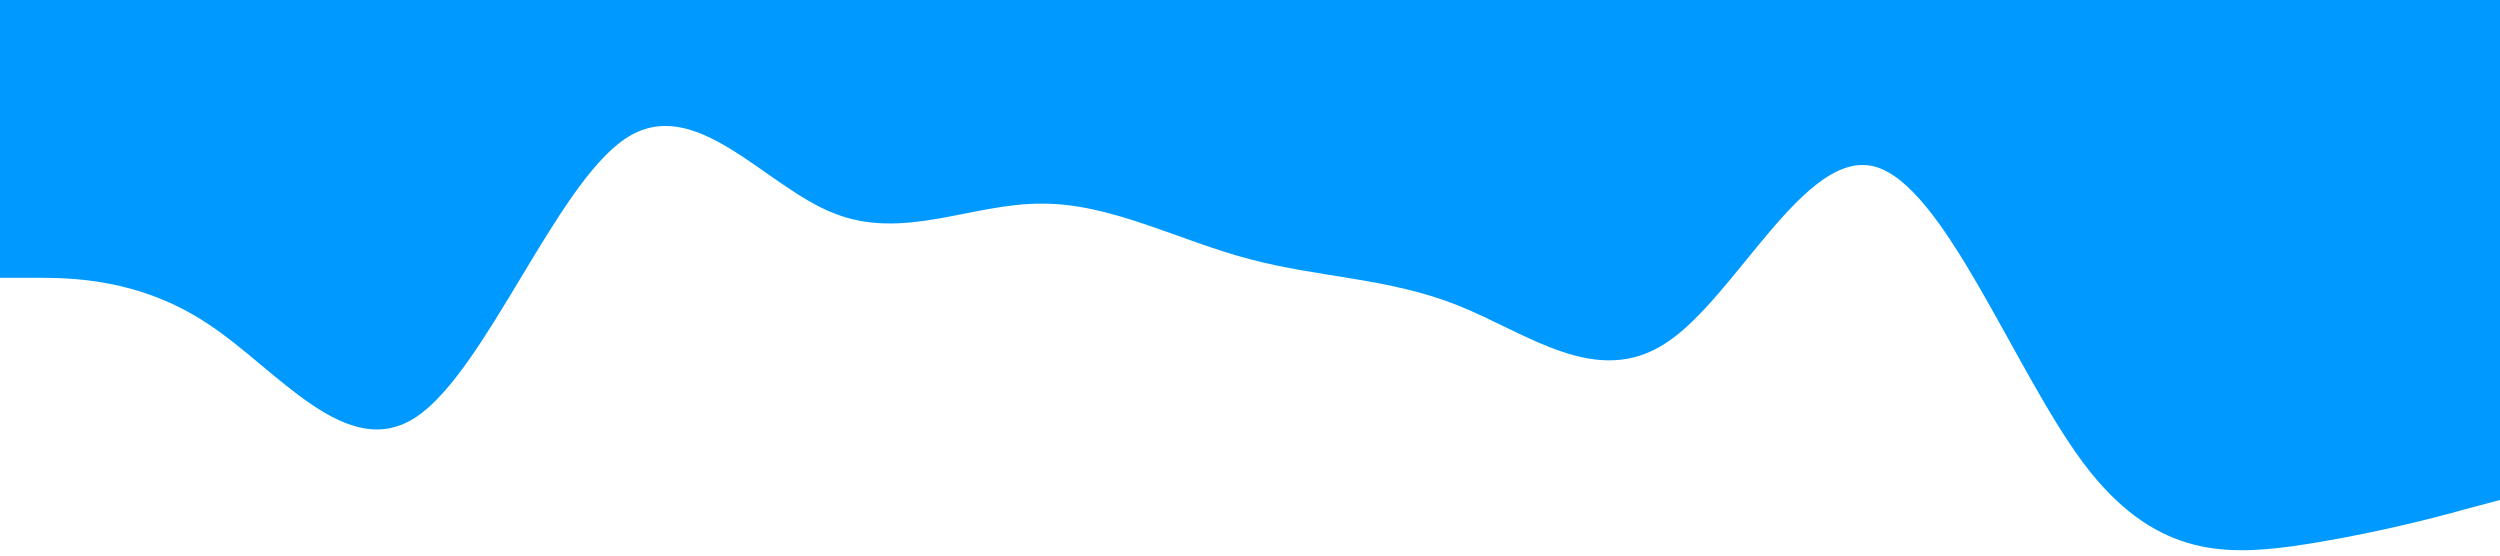 <svg xmlns="http://www.w3.org/2000/svg" viewBox="0 0 1440 320"><path fill="#0099ff" fill-opacity="1" d="M0,160L20,160C40,160,80,160,120,186.7C160,213,200,267,240,240C280,213,320,107,360,80C400,53,440,107,480,122.7C520,139,560,117,600,117.3C640,117,680,139,720,149.3C760,160,800,160,840,176C880,192,920,224,960,197.3C1000,171,1040,85,1080,96C1120,107,1160,213,1200,266.7C1240,320,1280,320,1320,314.7C1360,309,1400,299,1420,293.3L1440,288L1440,0L1420,0C1400,0,1360,0,1320,0C1280,0,1240,0,1200,0C1160,0,1120,0,1080,0C1040,0,1000,0,960,0C920,0,880,0,840,0C800,0,760,0,720,0C680,0,640,0,600,0C560,0,520,0,480,0C440,0,400,0,360,0C320,0,280,0,240,0C200,0,160,0,120,0C80,0,40,0,20,0L0,0Z" class='fill-current'></path></svg>